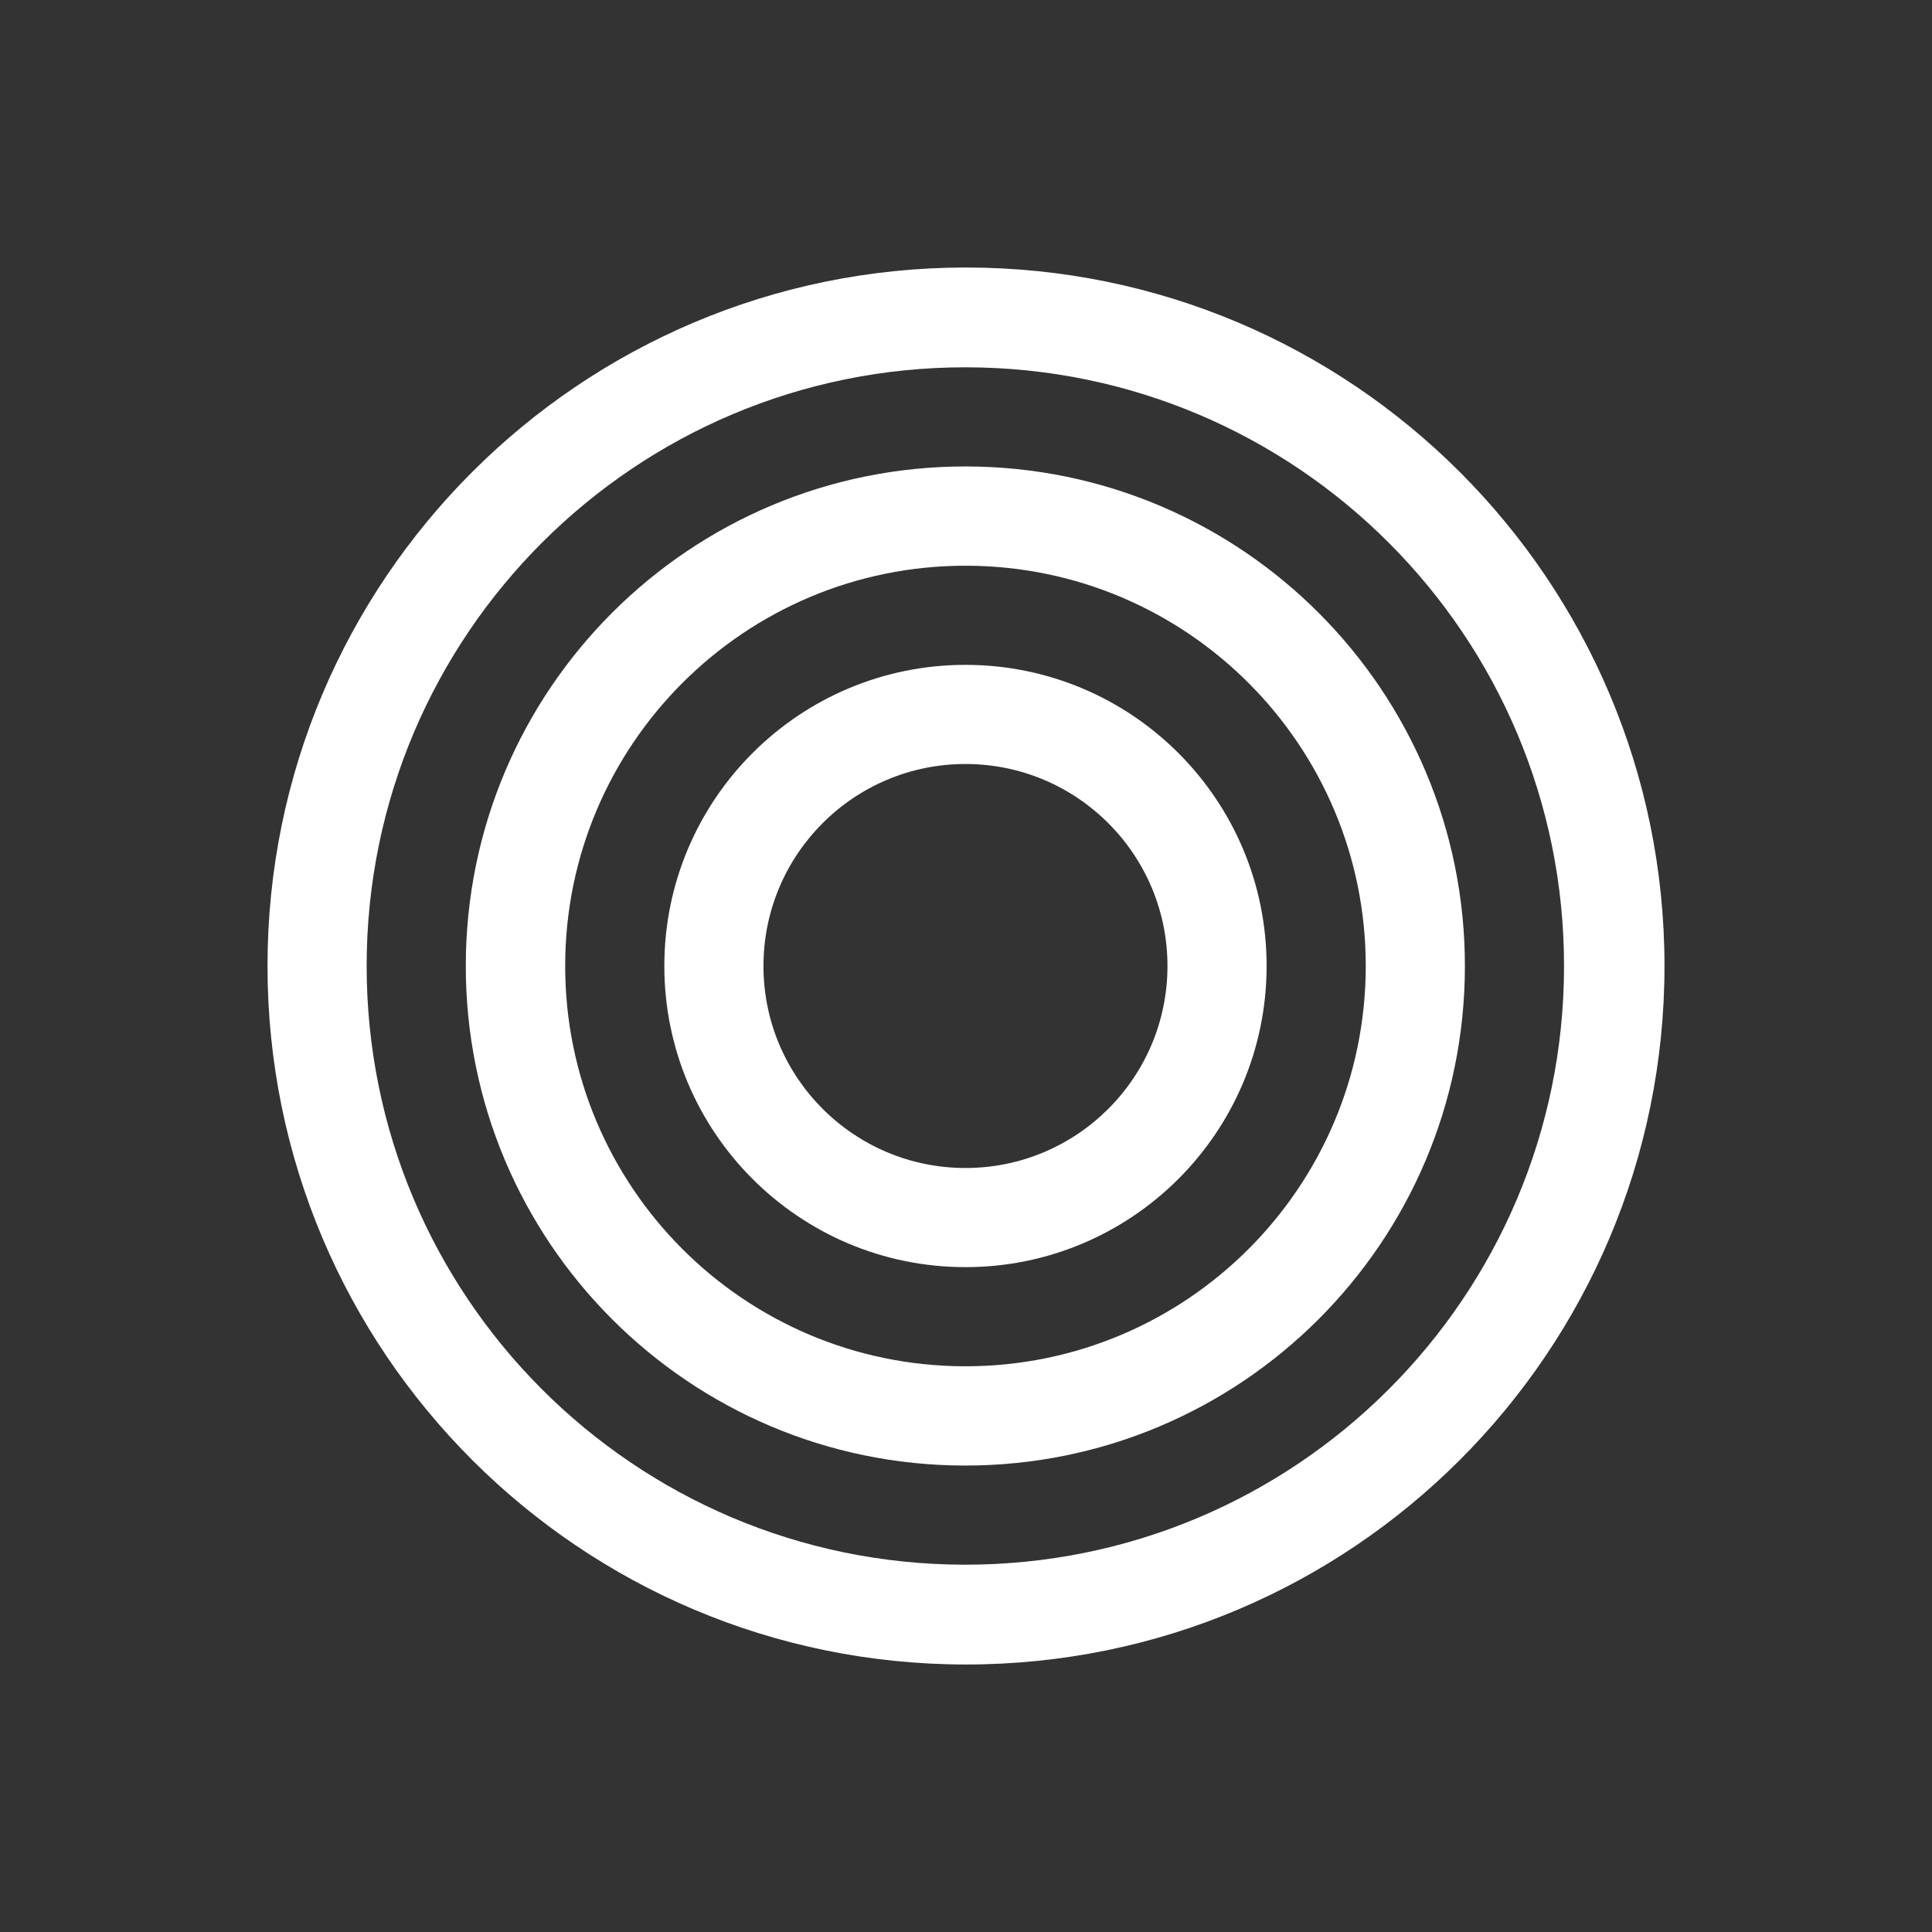 <?xml version="1.0" encoding="utf-8"?>
<!-- Generator: Adobe Illustrator 18.1.1, SVG Export Plug-In . SVG Version: 6.00 Build 0)  -->
<svg version="1.1" id="Layer_1" xmlns="http://www.w3.org/2000/svg" xmlns:xlink="http://www.w3.org/1999/xlink" x="0px" y="0px"
	 viewBox="0 0 650 650" enable-background="new 0 0 650 650" xml:space="preserve">
<rect x="0" y="0" width="650" height="650" fill="#333333" stroke="none"/>
<path fill="#FFFFFF" d="M324.999,90C195.212,90,90.001,195.214,90.001,325c0,129.787,105.212,235,234.999,235s235-105.213,235-235
	C560,195.214,454.787,90,324.999,90z M324.513,526.425c-111.241-0.148-201.304-90.445-201.157-201.69
	c0.148-111.244,90.447-201.306,201.692-201.16c111.242,0.148,201.305,90.447,201.156,201.692
	C526.057,436.51,435.758,526.57,324.513,526.425z"/>
<path fill="#FFFFFF" d="M325.003,156.932c-92.822-0.123-168.168,75.025-168.292,167.847
	c-0.123,92.822,75.026,168.167,167.847,168.29c92.823,0.122,168.167-75.024,168.291-167.847
	C492.971,232.402,417.824,157.054,325.003,156.932z M324.644,459.672c-74.375-0.1-134.591-60.473-134.493-134.85
	c0.1-74.376,60.473-134.591,134.851-134.492c74.374,0.098,134.591,60.473,134.491,134.848
	C459.394,399.556,399.022,459.768,324.644,459.672z"/>
<path fill="#FFFFFF" d="M324.958,223.685c-55.957-0.075-101.376,45.227-101.452,101.181
	c-0.073,55.954,45.228,101.376,101.182,101.449c55.957,0.073,101.375-45.226,101.449-101.182
	C426.215,269.18,380.913,223.758,324.958,223.685z M324.731,392.96c-37.533-0.048-67.92-30.515-67.87-68.048
	s30.518-67.922,68.052-67.872c37.531,0.05,67.92,30.519,67.87,68.052C392.733,362.625,362.267,393.012,324.731,392.96z"/>
</svg>
